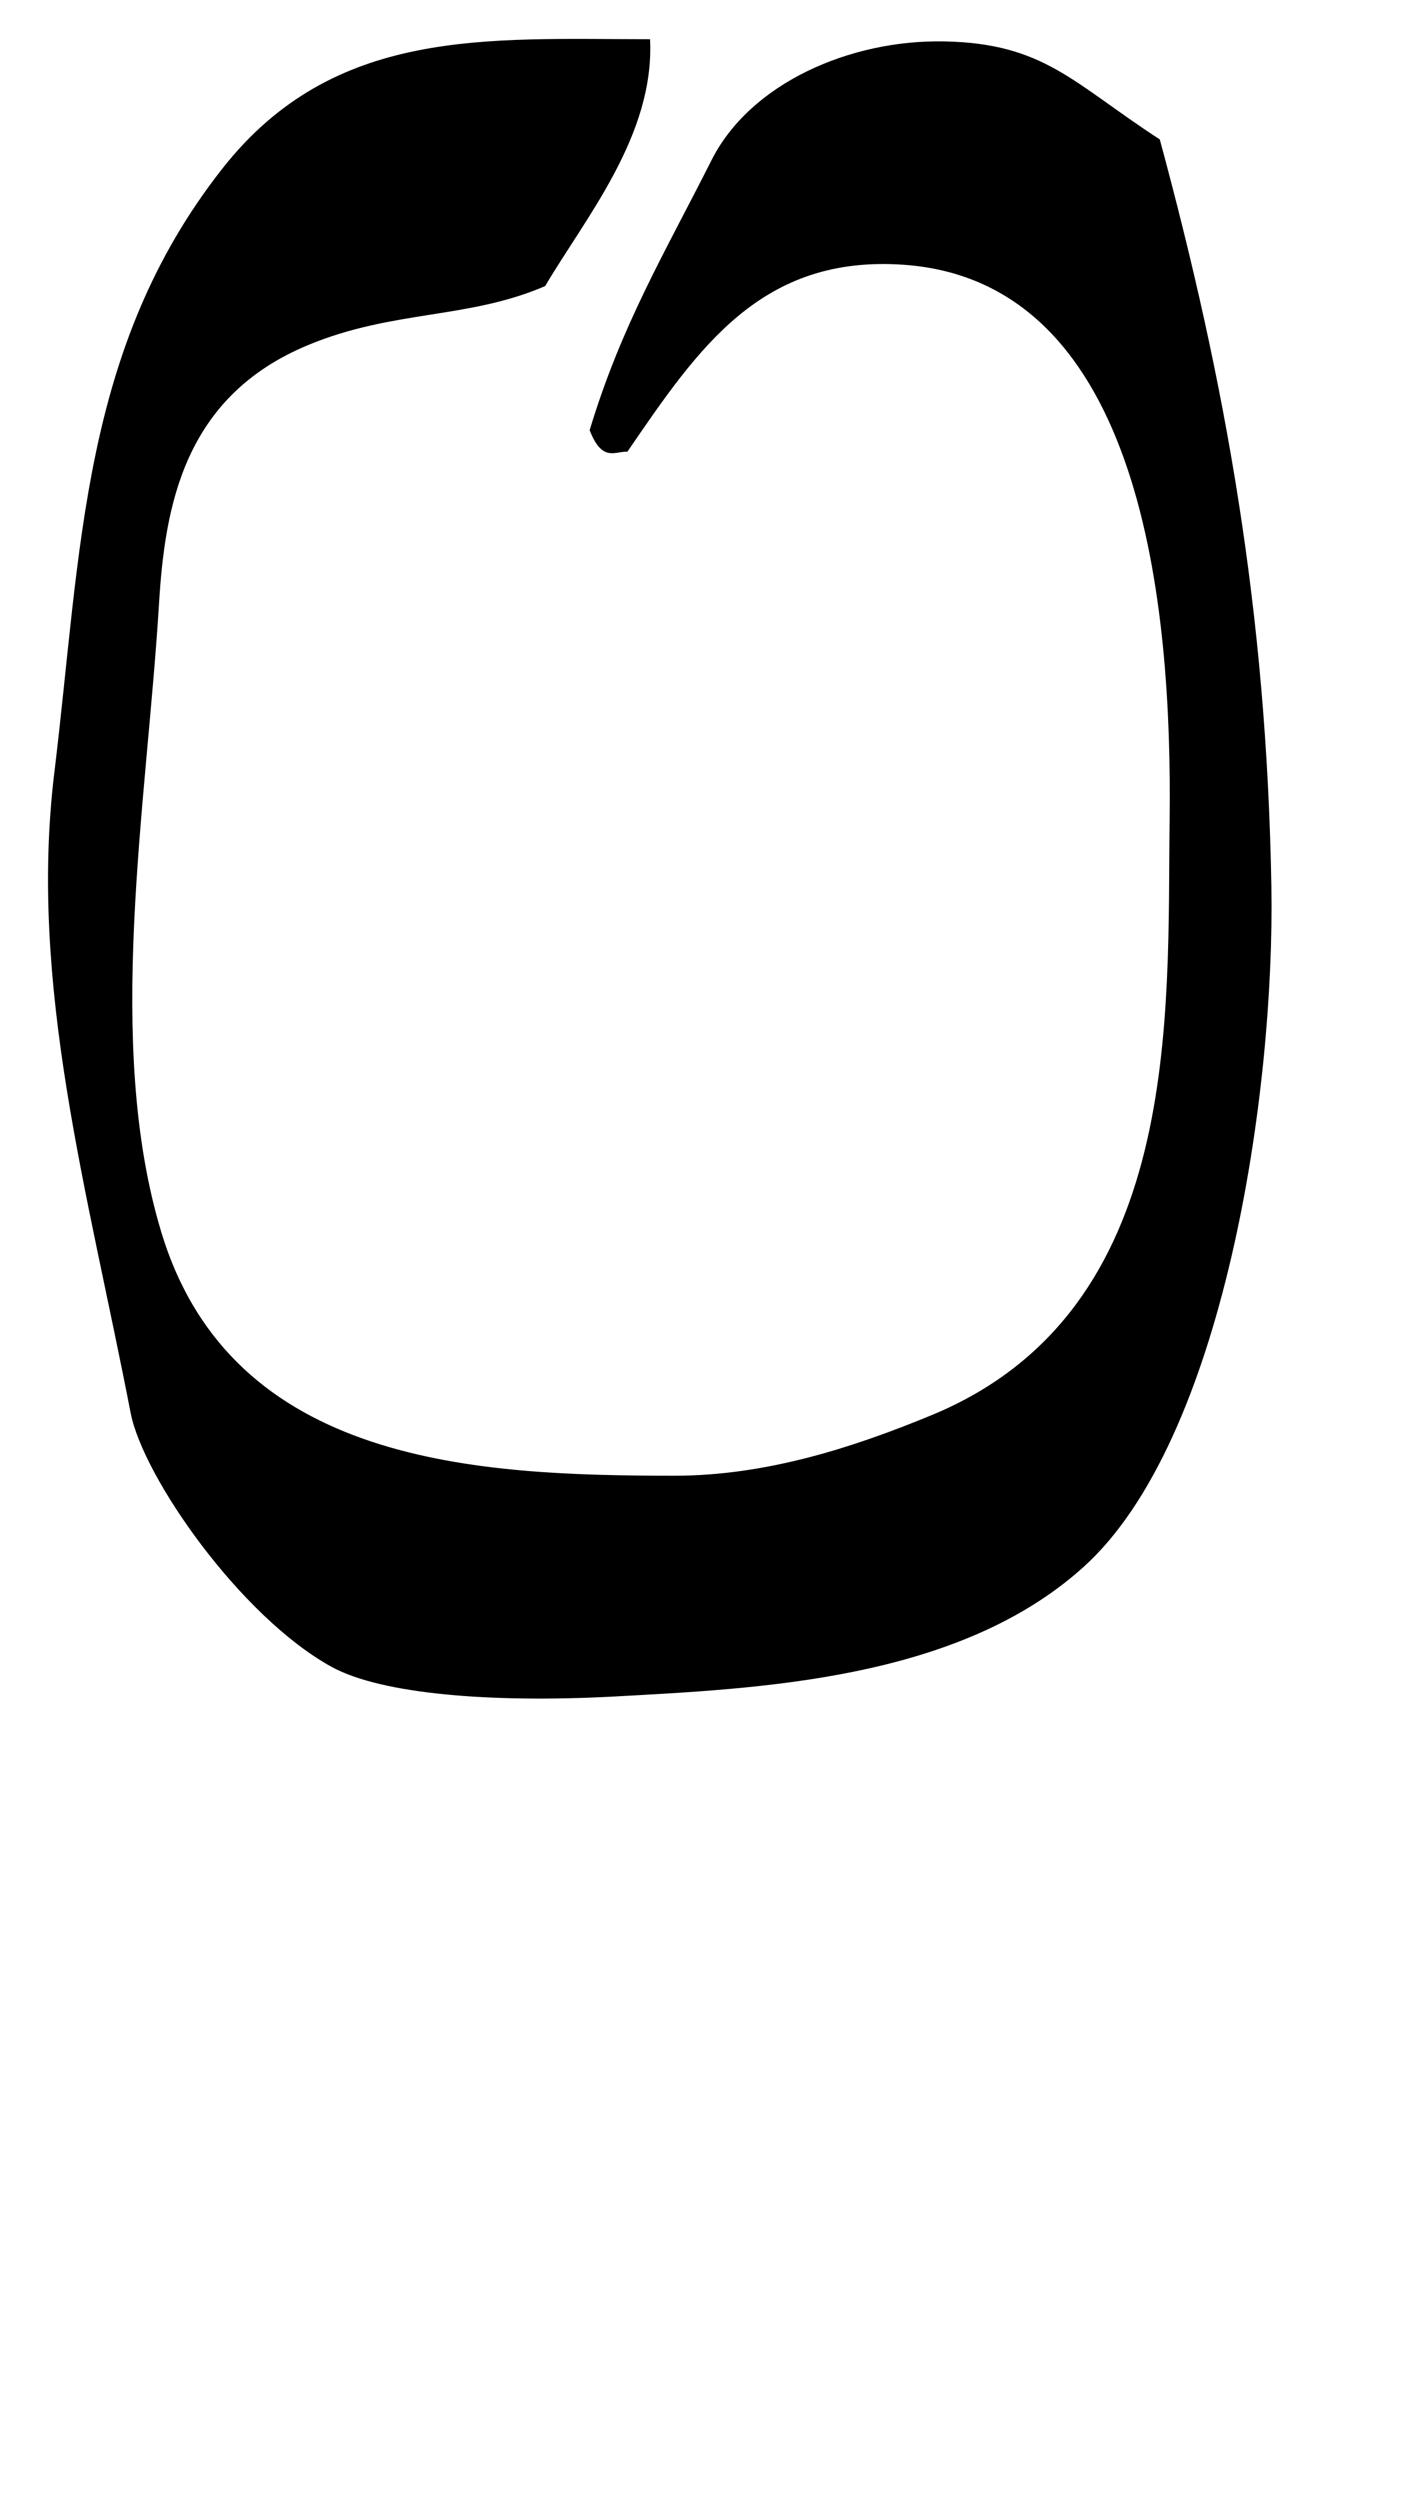 <?xml version="1.0" encoding="UTF-8" standalone="no"?>
<!-- Created with Inkscape (http://www.inkscape.org/) -->

<svg
   width="27"
   height="48"
   viewBox="0 0 7.144 12.7"
   version="1.1"
   id="svg5"
   inkscape:version="1.1.1 (3bf5ae0d25, 2021-09-20)"
   sodipodi:docname="0.svg"
   xmlns:inkscape="http://www.inkscape.org/namespaces/inkscape"
   xmlns:sodipodi="http://sodipodi.sourceforge.net/DTD/sodipodi-0.dtd"
   xmlns="http://www.w3.org/2000/svg"
   xmlns:svg="http://www.w3.org/2000/svg">
  <sodipodi:namedview
     id="namedview7"
     pagecolor="#ffffff"
     bordercolor="#666666"
     borderopacity="1.0"
     inkscape:pageshadow="2"
     inkscape:pageopacity="0.0"
     inkscape:pagecheckerboard="0"
     inkscape:document-units="mm"
     showgrid="false"
     units="px"
     width="32px"
     showguides="true"
     inkscape:guide-bbox="true"
     inkscape:zoom="17.557358"
     inkscape:cx="10.907108"
     inkscape:cy="21.956606"
     inkscape:window-width="1889"
     inkscape:window-height="1058"
     inkscape:window-x="31"
     inkscape:window-y="0"
     inkscape:window-maximized="1"
     inkscape:current-layer="layer1">
    <sodipodi:guide
       position="0,4.233"
       orientation="0,1"
       id="guide824"
       inkscape:label=""
       inkscape:locked="false"
       inkscape:color="rgb(0,0,255)" />
  </sodipodi:namedview>
  <defs
     id="defs2" />
  <g
     inkscape:label="Layer 1"
     inkscape:groupmode="layer"
     id="layer1">
    <path
       style="opacity:1;fill:#000000;stroke-width:0.078"
       d="m 1.685,8.467 c -0.464,-0.255 -0.958,-0.965 -1.021,-1.289 -0.219,-1.131 -0.519,-2.176 -0.388,-3.253 C 0.414,2.791 0.412,1.769 1.13,0.856 1.698,0.134 2.476,0.199 3.303,0.199 3.327,0.687 2.975,1.105 2.77,1.453 2.378,1.622 1.999,1.573 1.567,1.752 c -0.635,0.262 -0.729,0.822 -0.759,1.314 -0.063,1.03 -0.278,2.237 0.012,3.194 0.359,1.185 1.614,1.235 2.605,1.236 0.473,3.946e-4 0.92,-0.147 1.314,-0.31 1.278,-0.532 1.191,-2.029 1.204,-3.023 C 5.956,3.083 5.809,1.434 4.596,1.345 3.868,1.292 3.549,1.767 3.188,2.294 3.124,2.292 3.06,2.349 2.996,2.185 3.158,1.65 3.374,1.292 3.614,0.816 3.811,0.422 4.32,0.201 4.797,0.21 5.307,0.22 5.451,0.421 5.893,0.708 6.228,1.946 6.436,3.104 6.46,4.503 6.478,5.555 6.218,7.318 5.505,7.96 4.868,8.535 3.856,8.577 3.112,8.618 2.502,8.65 1.94,8.607 1.685,8.467 Z"
       id="path1132"
       sodipodi:nodetypes="csssccsssssssccsscssscc" />
  </g>
</svg>

